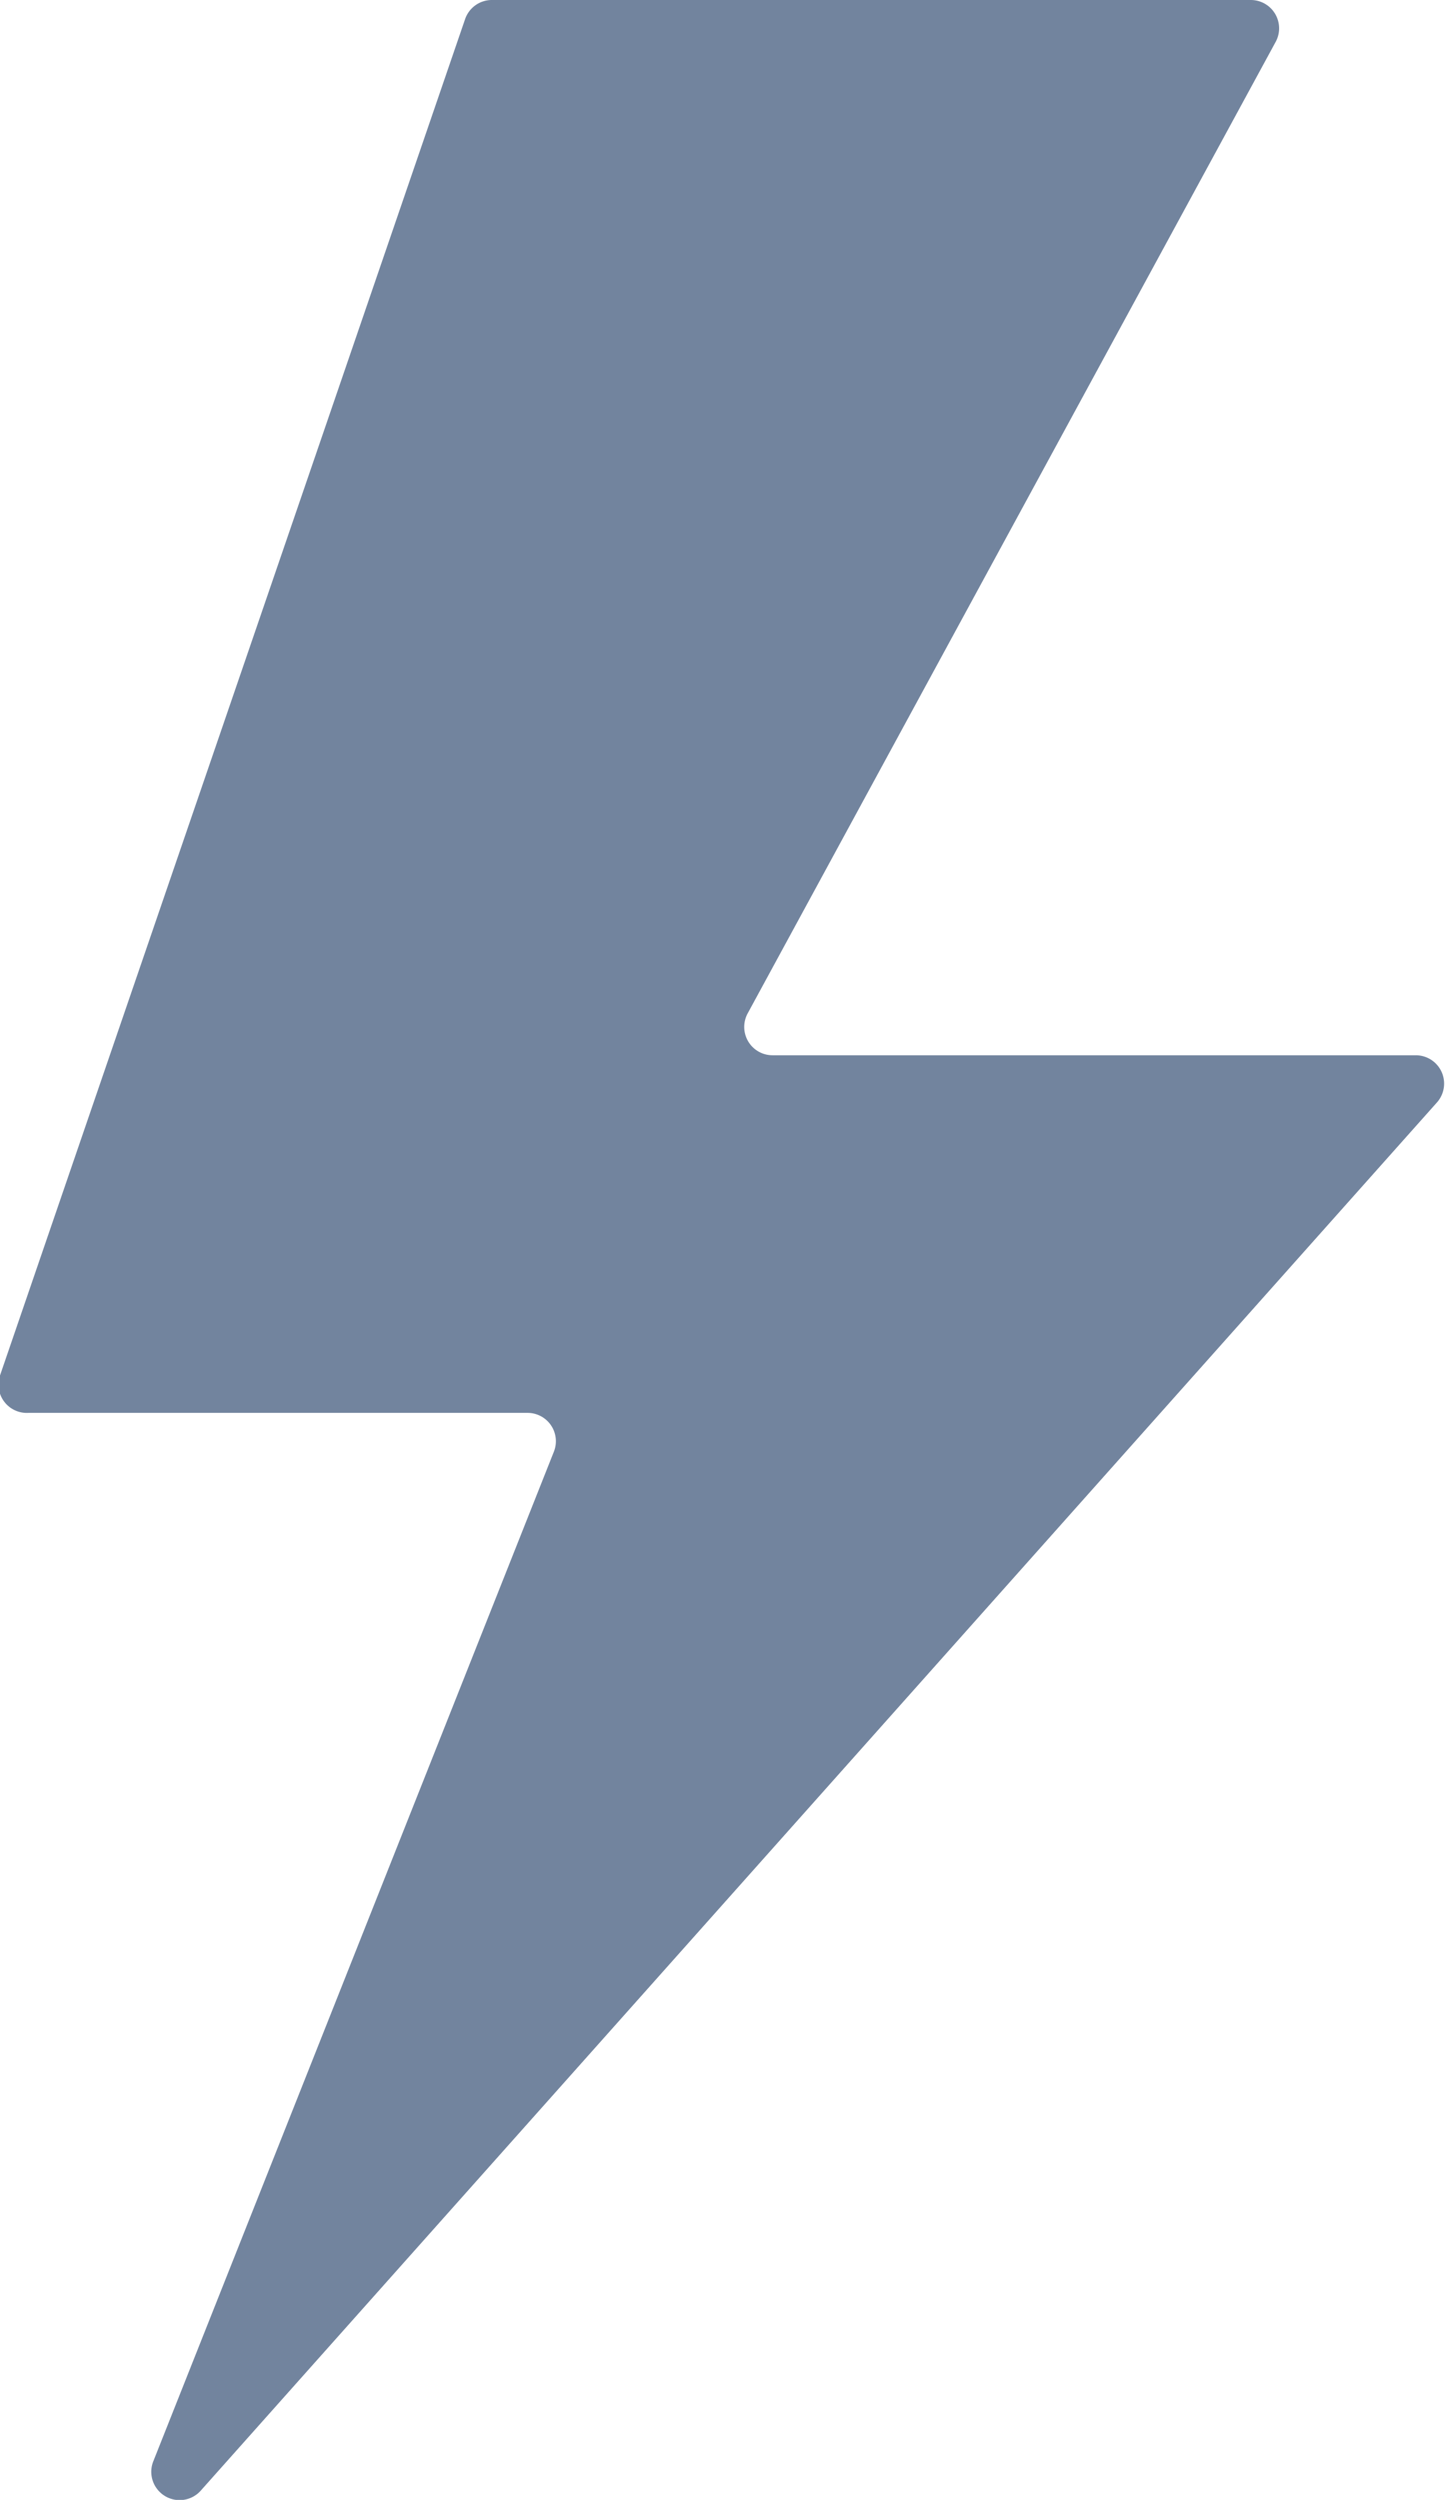 <?xml version="1.0" encoding="utf-8"?>
<svg xmlns="http://www.w3.org/2000/svg" viewBox="0 0 25.51 44.11">
  <title>manual-flash</title>
  <g id="Layer_2" data-name="Layer 2">
    <g id="icons">
      <path style="fill:#72849e;" d="M22.52.74,13.2,17.88a.5.5,0,0,0,.44.74H25a.5.5,0,0,1,.37.83L3.55,43.94a.5.5,0,0,1-.84-.52L9.78,25.61a.5.5,0,0,0-.46-.68H.5A.5.5,0,0,1,0,24.27L8.21.34A.5.5,0,0,1,8.69,0H22.08A.5.5,0,0,1,22.52.74Z" />
    </g>
  </g>
</svg>